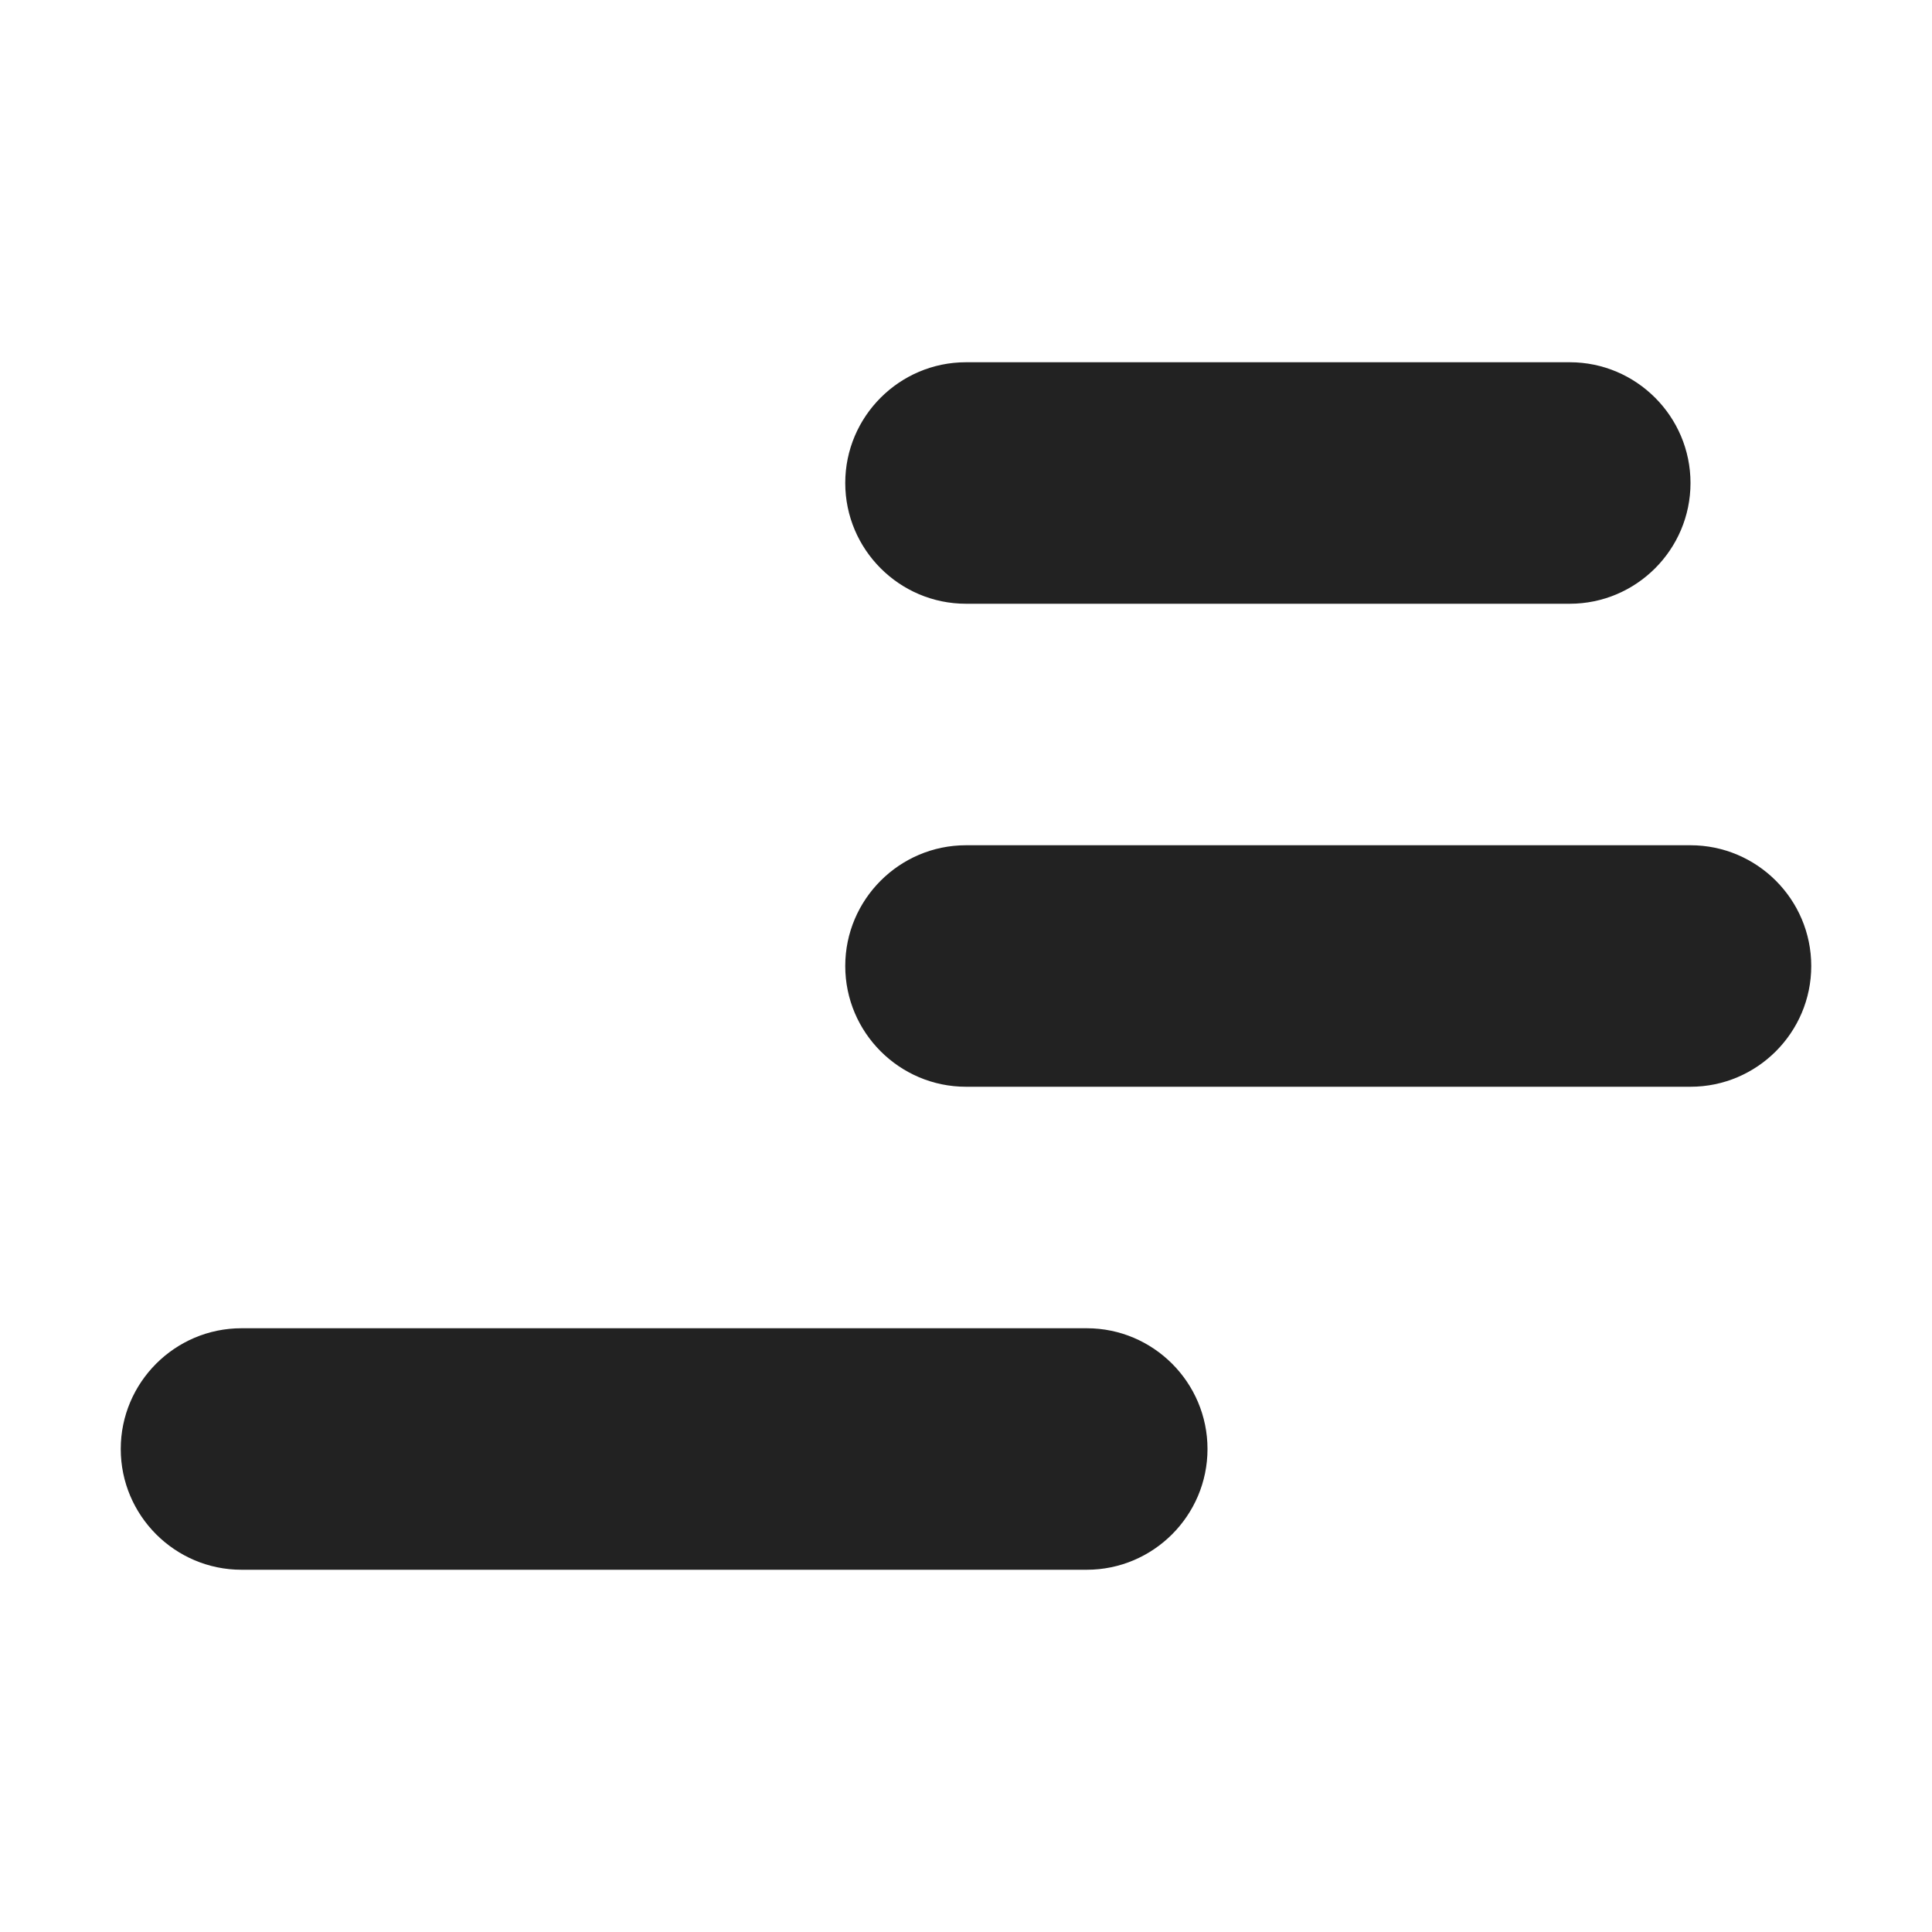 <?xml version="1.0" encoding="UTF-8"?>
<svg height="16px" viewBox="0 0 16 16" width="16px" xmlns="http://www.w3.org/2000/svg">
    <g fill="#222222">
        <path d="m 8 5 h 5 c 0.551 0 1 -0.449 1 -1 s -0.449 -1 -1 -1 h -5 c -0.551 0 -1 0.449 -1 1 s 0.449 1 1 1 z m 0 0"/>
        <path d="m 8 9 h 6 c 0.551 0 1 -0.449 1 -1 s -0.449 -1 -1 -1 h -6 c -0.551 0 -1 0.449 -1 1 s 0.449 1 1 1 z m 0 0"/>
        <path d="m 2 13 h 7 c 0.551 0 1 -0.449 1 -1 s -0.449 -1 -1 -1 h -7 c -0.551 0 -1 0.449 -1 1 s 0.449 1 1 1 z m 0 0"/>
    </g>
</svg>
